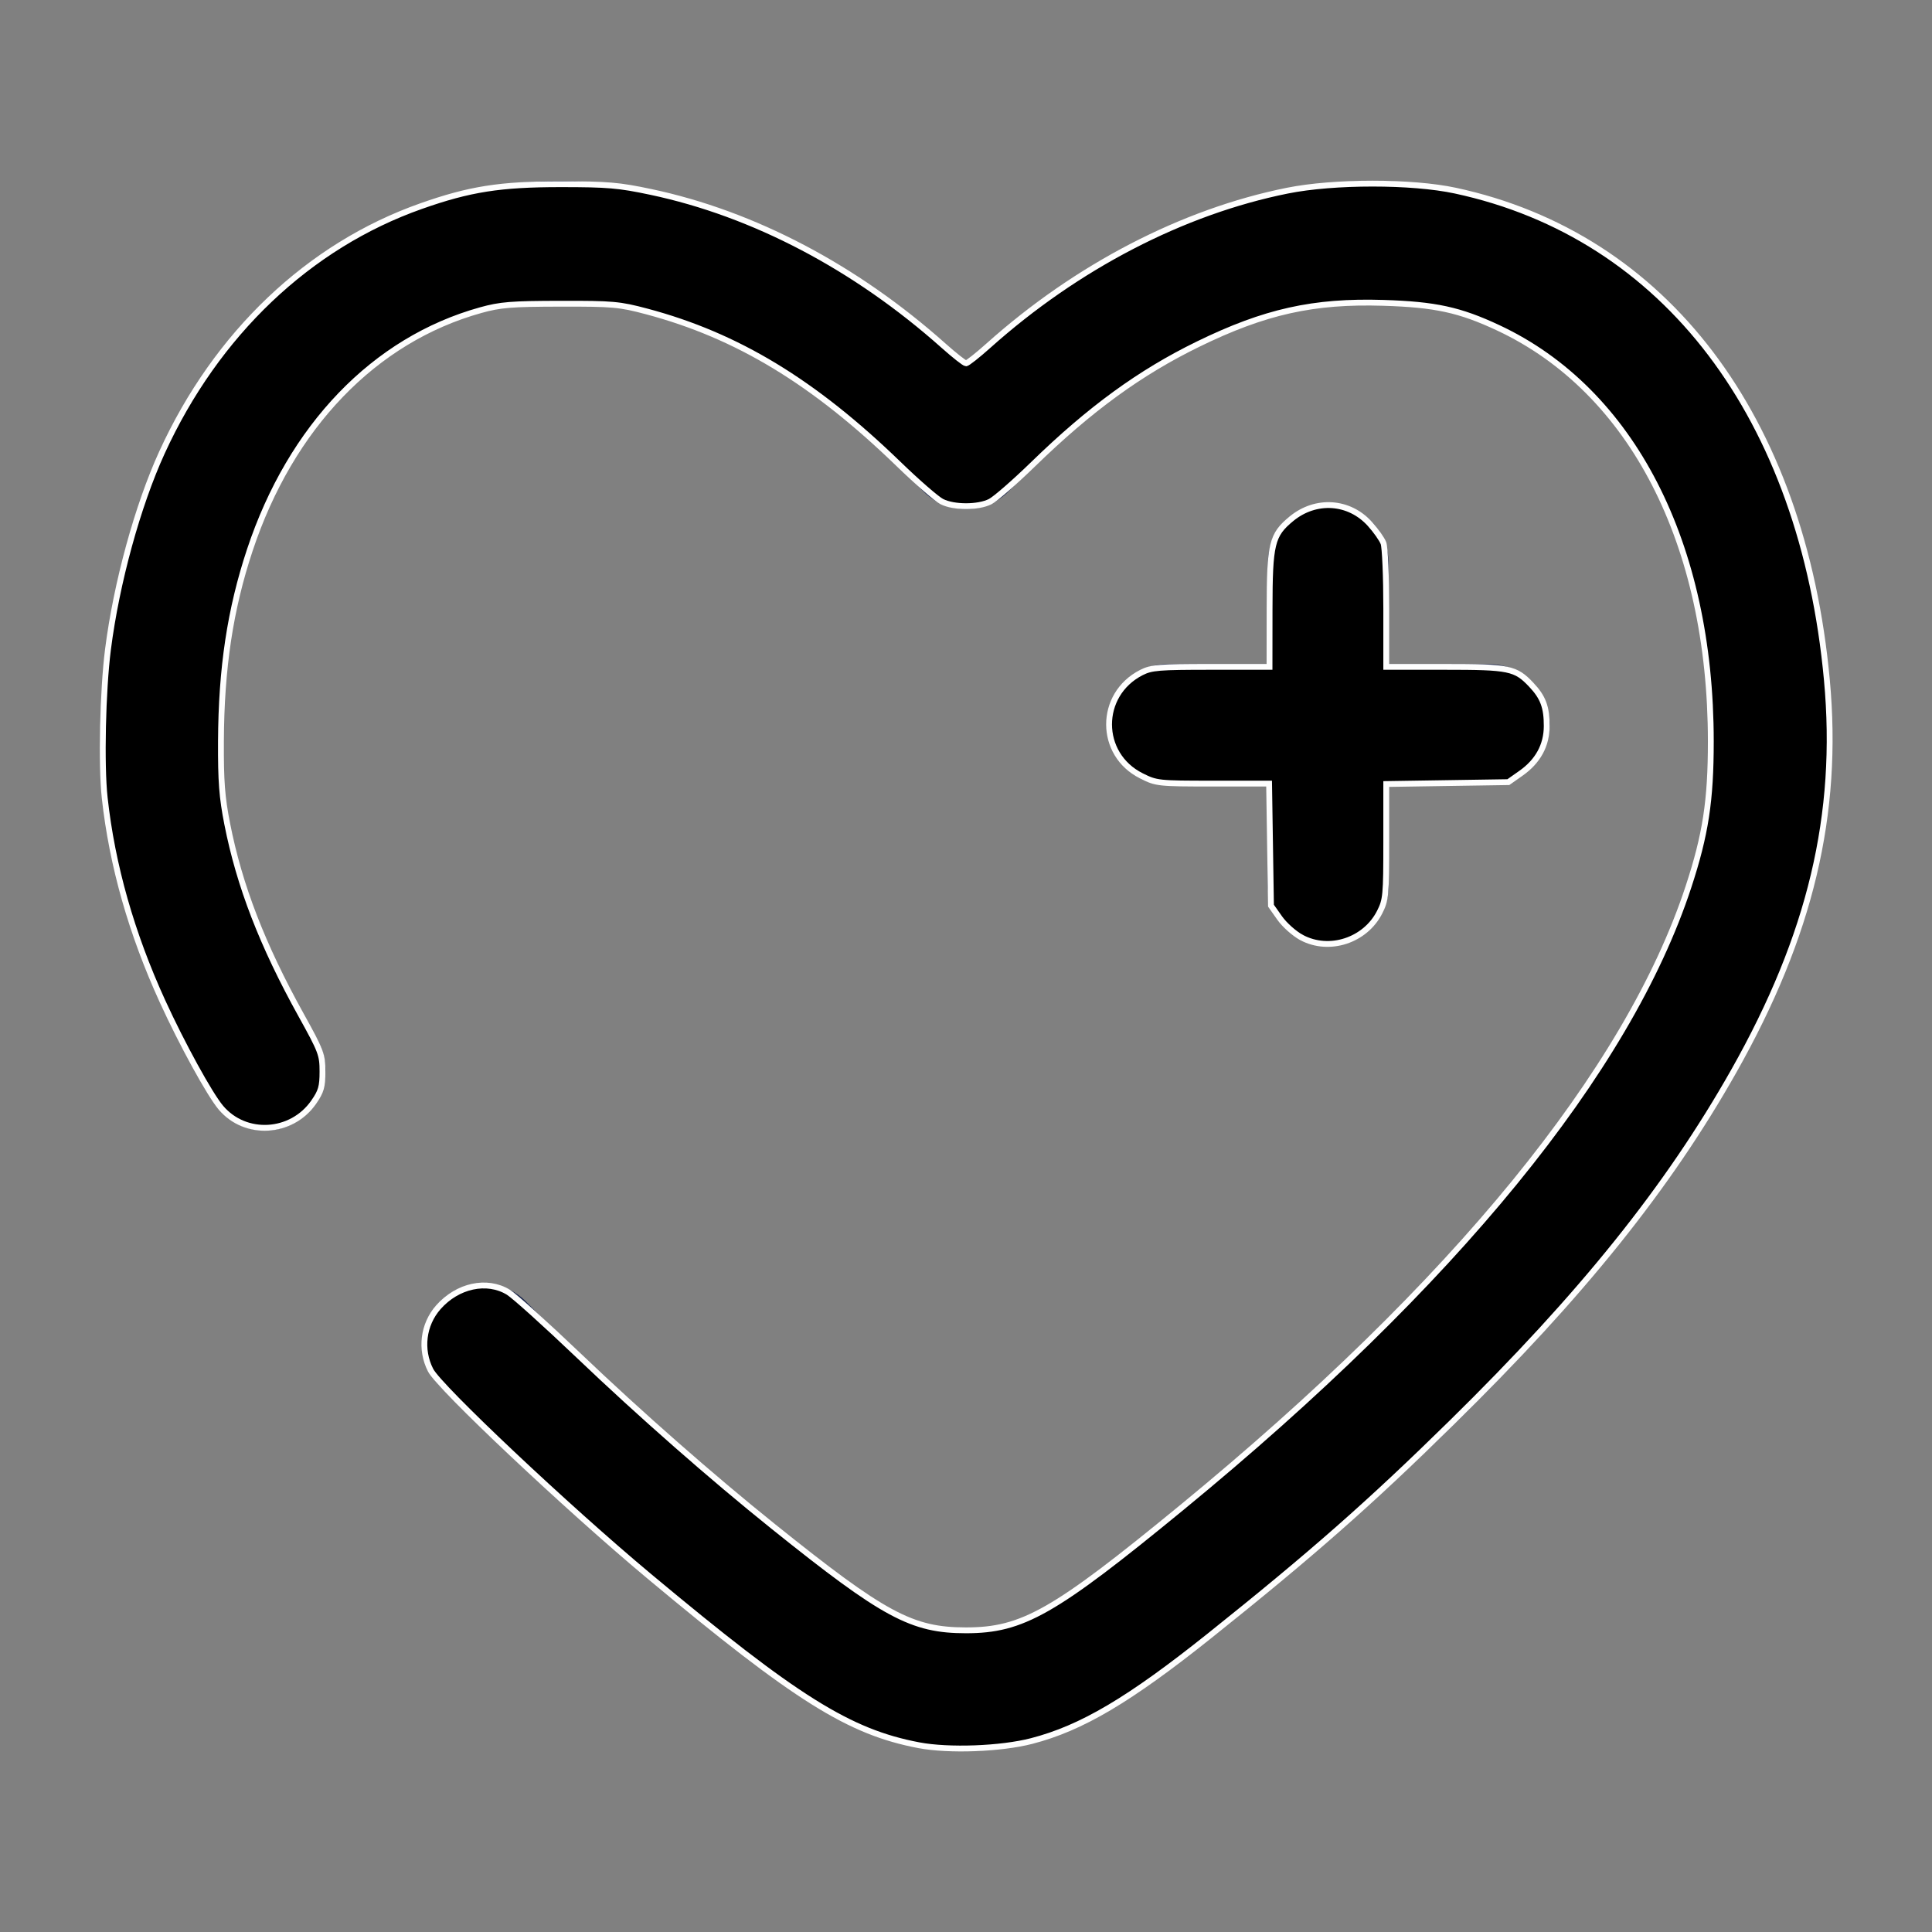 <?xml version="1.0" encoding="UTF-8" standalone="no"?>
<!-- Uploaded to: SVG Repo, www.svgrepo.com, Generator: SVG Repo Mixer Tools -->

<svg
   width="800px"
   height="800px"
   viewBox="0 0 24 24"
   fill="none"
   version="1.1"
   id="svg2"
   xmlns="http://www.w3.org/2000/svg"
   xmlns:svg="http://www.w3.org/2000/svg">
  <rect x="0" y="0" width="24" height="24" fill="#808080" stroke="none"/>
  <defs
     id="defs2" />
  <path
     d="M18.5 9H16.5M16.5 9L14.5 9M16.5 9L16.5 7M16.5 9L16.5 11"
     stroke="#1C274C"
     stroke-width="1.5"
     stroke-linecap="round"
     id="path1" />
  <path
     d="M8.962 19.379L9.434 18.796L8.962 19.379ZM12 5.574L11.452 6.086C11.594 6.238 11.792 6.324 12 6.324C12.208 6.324 12.406 6.238 12.548 6.086L12 5.574ZM15.038 19.379L15.511 19.961L15.038 19.379ZM12 21L12 20.25L12 21ZM2.652 13.682C2.866 14.037 3.327 14.15 3.681 13.936C4.036 13.721 4.149 13.26 3.935 12.906L2.652 13.682ZM6.537 16.171C6.248 15.874 5.774 15.868 5.477 16.157C5.18 16.445 5.174 16.92 5.463 17.217L6.537 16.171ZM2.75 9.318C2.75 6.413 4.018 4.617 5.586 4.003C7.151 3.39 9.34 3.828 11.452 6.086L12.548 5.062C10.16 2.508 7.349 1.702 5.039 2.606C2.732 3.51 1.25 5.992 1.25 9.318H2.75ZM15.511 19.961C17.003 18.75 18.791 17.127 20.213 15.314C21.62 13.52 22.75 11.435 22.75 9.317H21.25C21.25 10.929 20.371 12.681 19.032 14.388C17.708 16.077 16.016 17.62 14.566 18.796L15.511 19.961ZM22.75 9.317C22.75 5.992 21.268 3.51 18.961 2.606C16.651 1.702 13.84 2.508 11.452 5.062L12.548 6.086C14.66 3.828 16.849 3.39 18.414 4.003C19.982 4.617 21.25 6.413 21.25 9.317H22.75ZM8.489 19.961C9.761 20.993 10.642 21.75 12 21.75L12 20.25C11.277 20.25 10.827 19.926 9.434 18.796L8.489 19.961ZM14.566 18.796C13.173 19.926 12.723 20.25 12 20.25L12 21.75C13.358 21.75 14.239 20.993 15.511 19.961L14.566 18.796ZM3.935 12.906C3.188 11.671 2.75 10.455 2.75 9.318H1.25C1.25 10.83 1.826 12.318 2.652 13.682L3.935 12.906ZM9.434 18.796C8.517 18.052 7.499 17.158 6.537 16.171L5.463 17.217C6.475 18.257 7.54 19.191 8.489 19.961L9.434 18.796Z"
     fill="#1C274C"
     id="path2" />
  <path
     style="fill:#000000;stroke:#fefefe;stroke-width:2.417;stroke-linecap:round;paint-order:stroke fill markers"
     d="M 380.465,722.661 C 351.578,717.176 329.652,703.435 268.882,652.736 234.918,624.4 181.935,574.467 178.304,567.372 c -4.38,-8.559 -3.112,-18.876 3.203,-26.069 7.885,-8.981 20.127,-11.616 28.975,-6.237 2.442,1.485 15.494,13.242 29.003,26.127 25.684,24.498 55.169,50.391 80.756,70.92 45.846,36.782 57.332,42.97 79.758,42.97 23.434,0 36.418,-7.392 89.426,-50.909 112.778,-92.585 184.65,-180.639 209.73,-256.948 7.099,-21.6 9.262,-35.679 9.258,-60.276 -0.011,-81.802 -32.617,-145.241 -87.988,-171.189 -15.989,-7.492 -26.085,-9.689 -47.616,-10.357 -28.894,-0.897 -49.08,3.604 -76.737,17.107 -24.032,11.734 -44.718,26.794 -68.278,49.711 -7.644,7.435 -15.638,14.401 -17.765,15.482 -4.973,2.526 -15.104,2.52 -20.06,-0.012 -2.127,-1.087 -10.174,-8.084 -17.883,-15.549 -35.068,-33.961 -66.86,-53.222 -104.283,-63.177 -11.313,-3.009 -13.956,-3.246 -35.78,-3.204 -20.37,0.04 -24.84,0.4 -32.971,2.662 -44.026,12.245 -78.644,48.223 -95.613,99.371 -8.131,24.51 -11.808,48.871 -11.947,79.154 -0.076,16.627 0.42,23.155 2.601,34.24 5.037,25.601 14.539,50.18 30.577,79.088 8.326,15.007 8.863,16.428 8.863,23.425 0,6.319 -0.552,8.244 -3.642,12.689 -9.156,13.175 -28.313,14.289 -38.454,2.236 -4.646,-5.521 -16.072,-26.337 -24.133,-43.967 -12.843,-28.084 -20.874,-56.348 -23.945,-84.263 -1.502,-13.656 -0.823,-44.429 1.357,-61.516 3.517,-27.561 12.287,-59.539 22.371,-81.57 22.51,-49.181 60.8,-85.567 107.307,-101.97 20.054,-7.073 32.703,-9.063 57.63,-9.067 19.603,-0.003 24.225,0.392 37.533,3.211 42.462,8.993 84.707,31.19 121.135,63.648 4.518,4.026 8.707,7.32 9.308,7.32 0.601,0 4.79,-3.306 9.308,-7.346 36.556,-32.69 80.509,-55.479 123.744,-64.16 19.327,-3.881 51.542,-3.883 69.593,-0.006 86.817,18.651 143.78,93.685 153.831,202.63 5.13,55.604 -6.809,105.767 -38.541,161.934 -27.233,48.203 -62.873,92.616 -116.885,145.654 -33.862,33.252 -57.839,54.356 -100.144,88.144 -33.294,26.591 -53.008,38.255 -73.716,43.616 -12.761,3.303 -34.279,4.106 -46.726,1.742 z"
     id="path3"
     transform="scale(0.03)" />
  <path
     style="fill:#000000;stroke:#fefefe;stroke-width:2.417;stroke-linecap:round;paint-order:stroke fill markers"
     d="m 538.973,388.22 c -2.991,-1.599 -7.069,-5.222 -9.063,-8.051 l -3.625,-5.144 -0.39,-25.277 -0.39,-25.277 h -23.24 c -22.658,0 -23.4,-0.08 -29.601,-3.17 -17.867,-8.904 -17.898,-33.701 -0.052,-42.805 4.143,-2.113 7.199,-2.364 28.851,-2.364 h 24.217 l 0.026,-23.867 c 0.03,-27.113 0.906,-30.748 9.027,-37.441 10.097,-8.322 23.908,-7.411 32.543,2.147 2.438,2.699 4.952,6.273 5.587,7.943 0.635,1.67 1.155,13.877 1.155,27.127 v 24.091 h 24.208 c 26.81,0 29.318,0.518 35.839,7.409 4.888,5.165 6.424,9.278 6.399,17.141 -0.025,7.96 -3.636,14.565 -10.665,19.509 l -5.226,3.676 -25.277,0.39 -25.277,0.39 v 23.826 c 0,22.31 -0.173,24.168 -2.719,29.201 -5.959,11.782 -20.898,16.656 -32.326,10.547 z"
     id="path4"
     transform="scale(0.03)" />
</svg>
